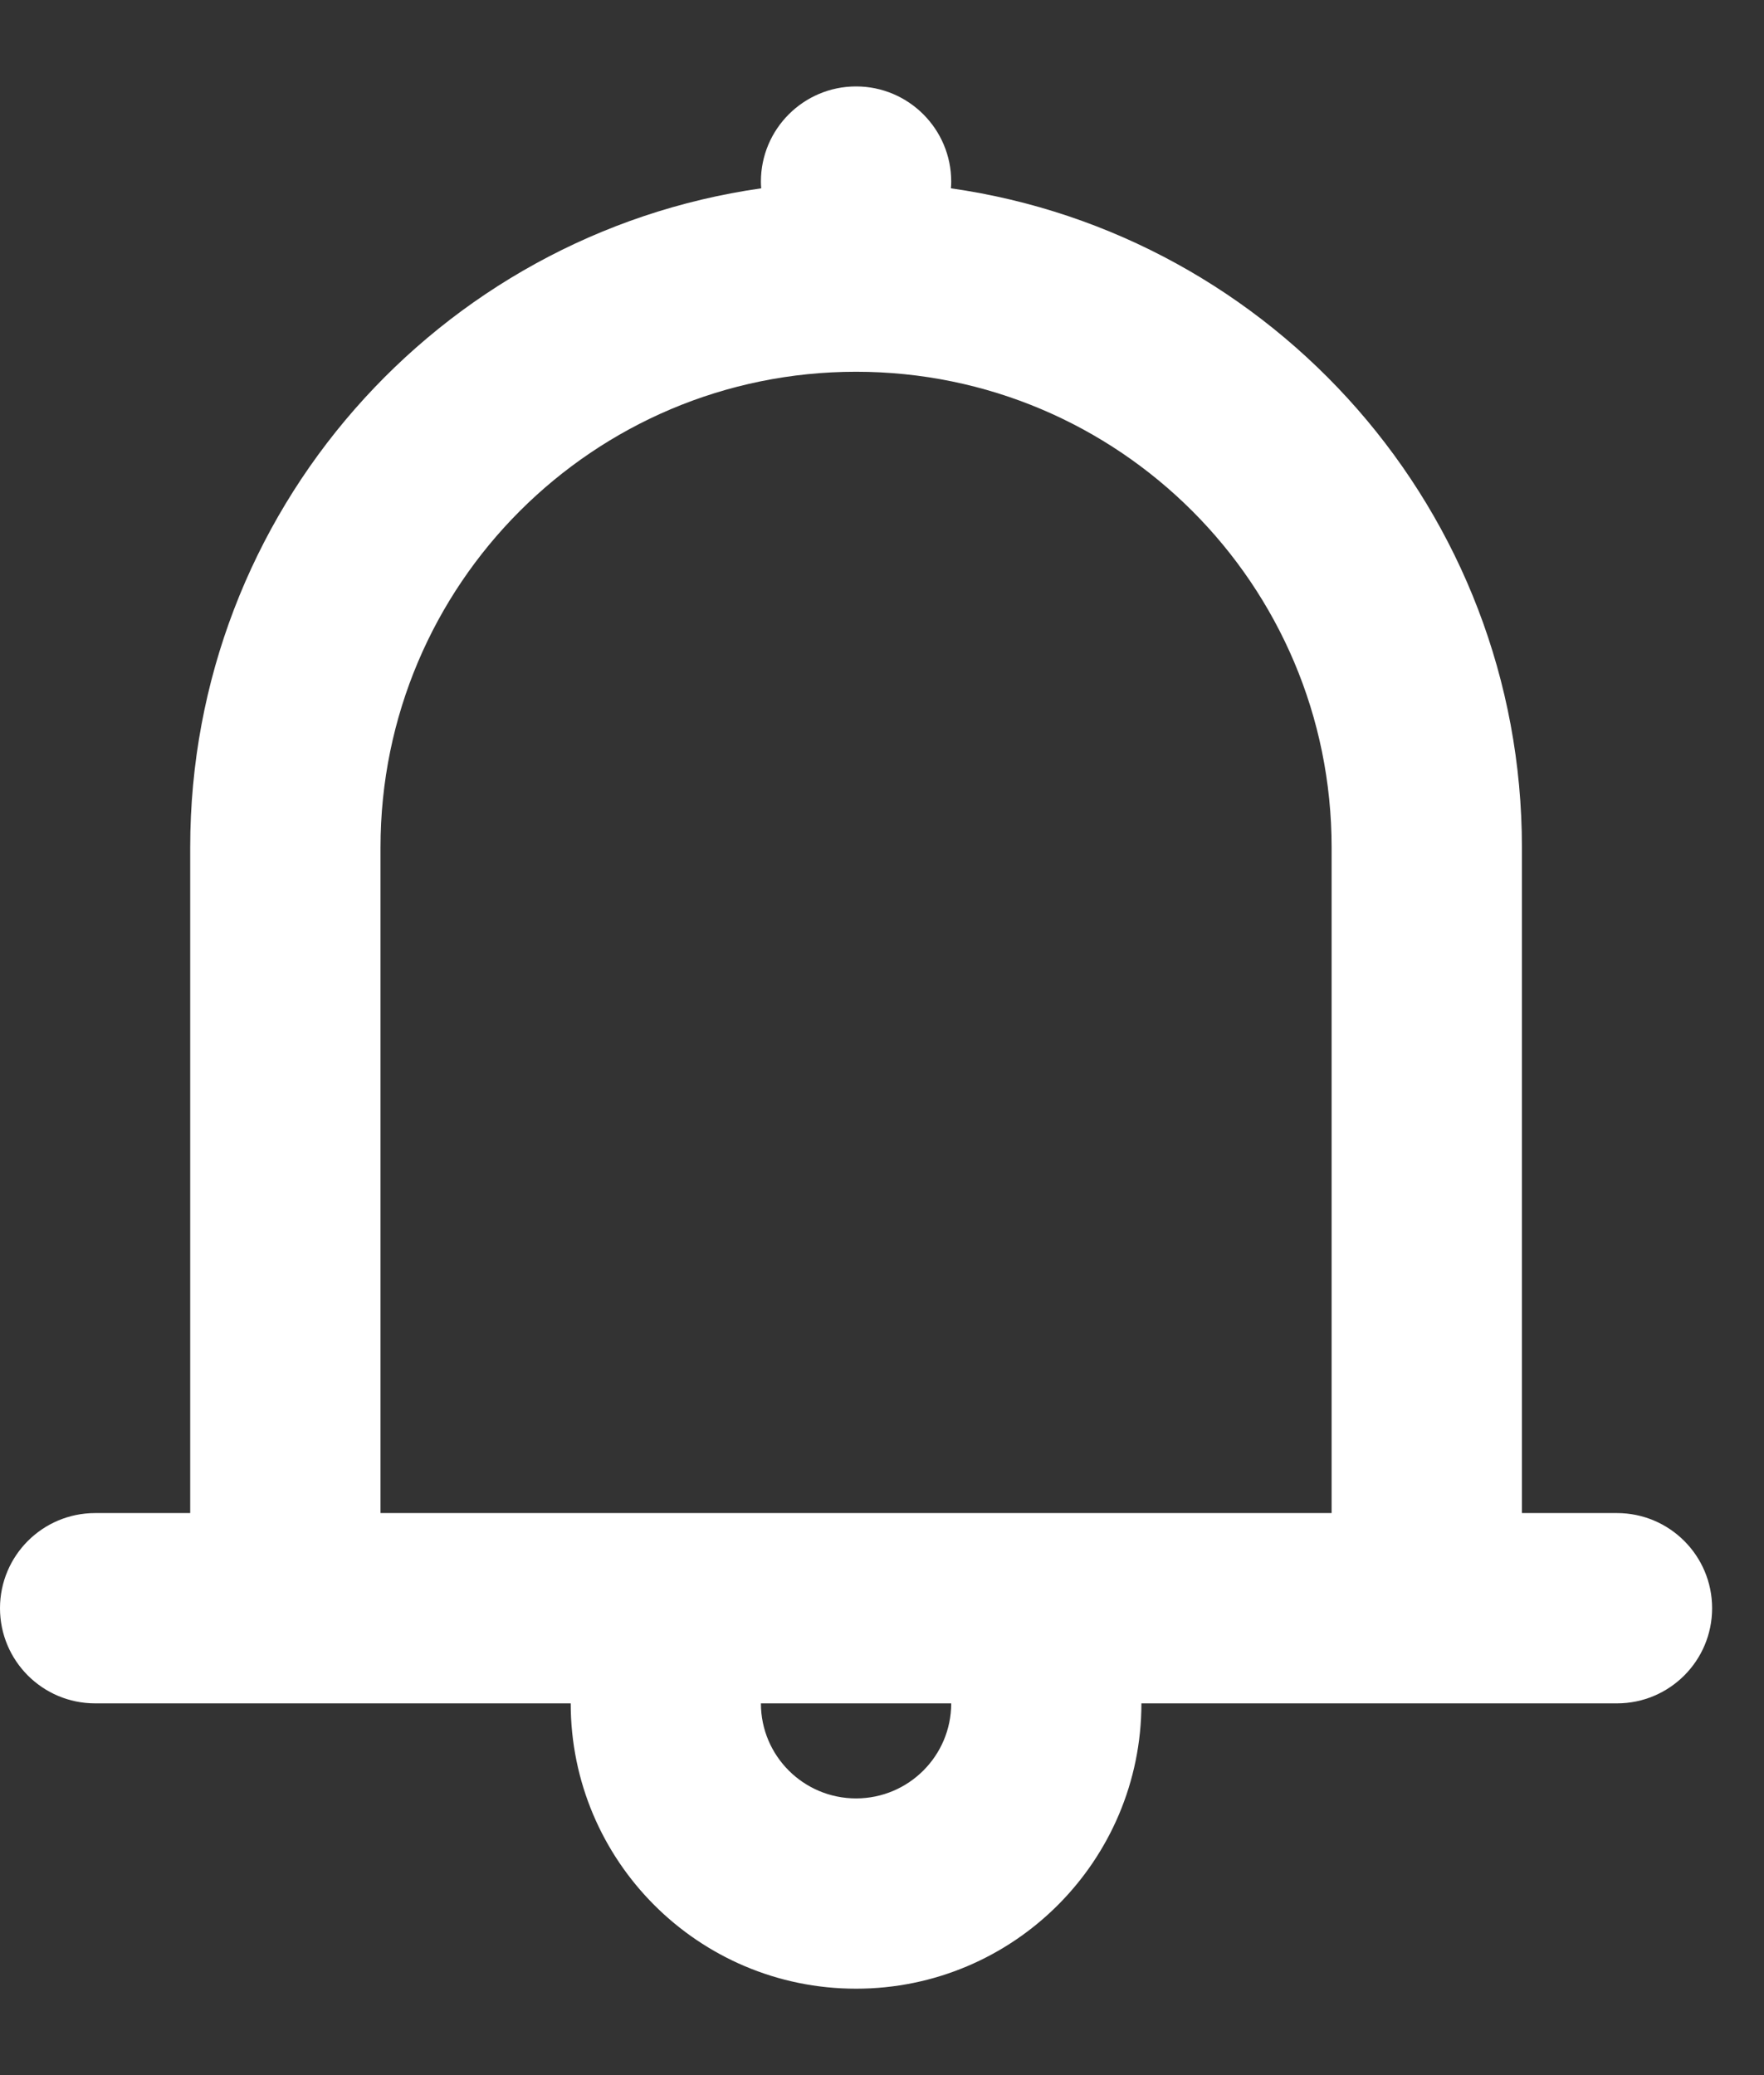 <svg width="17" height="20" viewBox="0 0 17 20" fill="none" xmlns="http://www.w3.org/2000/svg">
<rect x="0" y="0" width="17" height="20" fill="#333333" stroke="none"/>
<path fill-rule="evenodd" clip-rule="evenodd" d="M9.164 1.815C9.166 1.793 9.167 1.772 9.167 1.75C9.167 1.244 8.756 0.833 8.25 0.833C7.744 0.833 7.333 1.244 7.333 1.75C7.333 1.772 7.334 1.793 7.336 1.815C4.225 2.258 1.833 4.933 1.833 8.167V14.583H0.917C0.41 14.583 0 14.994 0 15.5C0 16.006 0.41 16.417 0.917 16.417H5.5C5.5 17.935 6.731 19.167 8.25 19.167C9.769 19.167 11 17.935 11 16.417H15.583C16.09 16.417 16.5 16.006 16.5 15.5C16.5 14.994 16.09 14.583 15.583 14.583H14.667V8.167C14.667 4.933 12.275 2.258 9.164 1.815ZM12.833 8.167V14.583H3.667V8.167C3.667 5.635 5.719 3.583 8.25 3.583C10.781 3.583 12.833 5.635 12.833 8.167ZM8.25 17.333C7.744 17.333 7.333 16.923 7.333 16.417H9.167C9.167 16.923 8.756 17.333 8.25 17.333Z" fill="white"/>
</svg>
